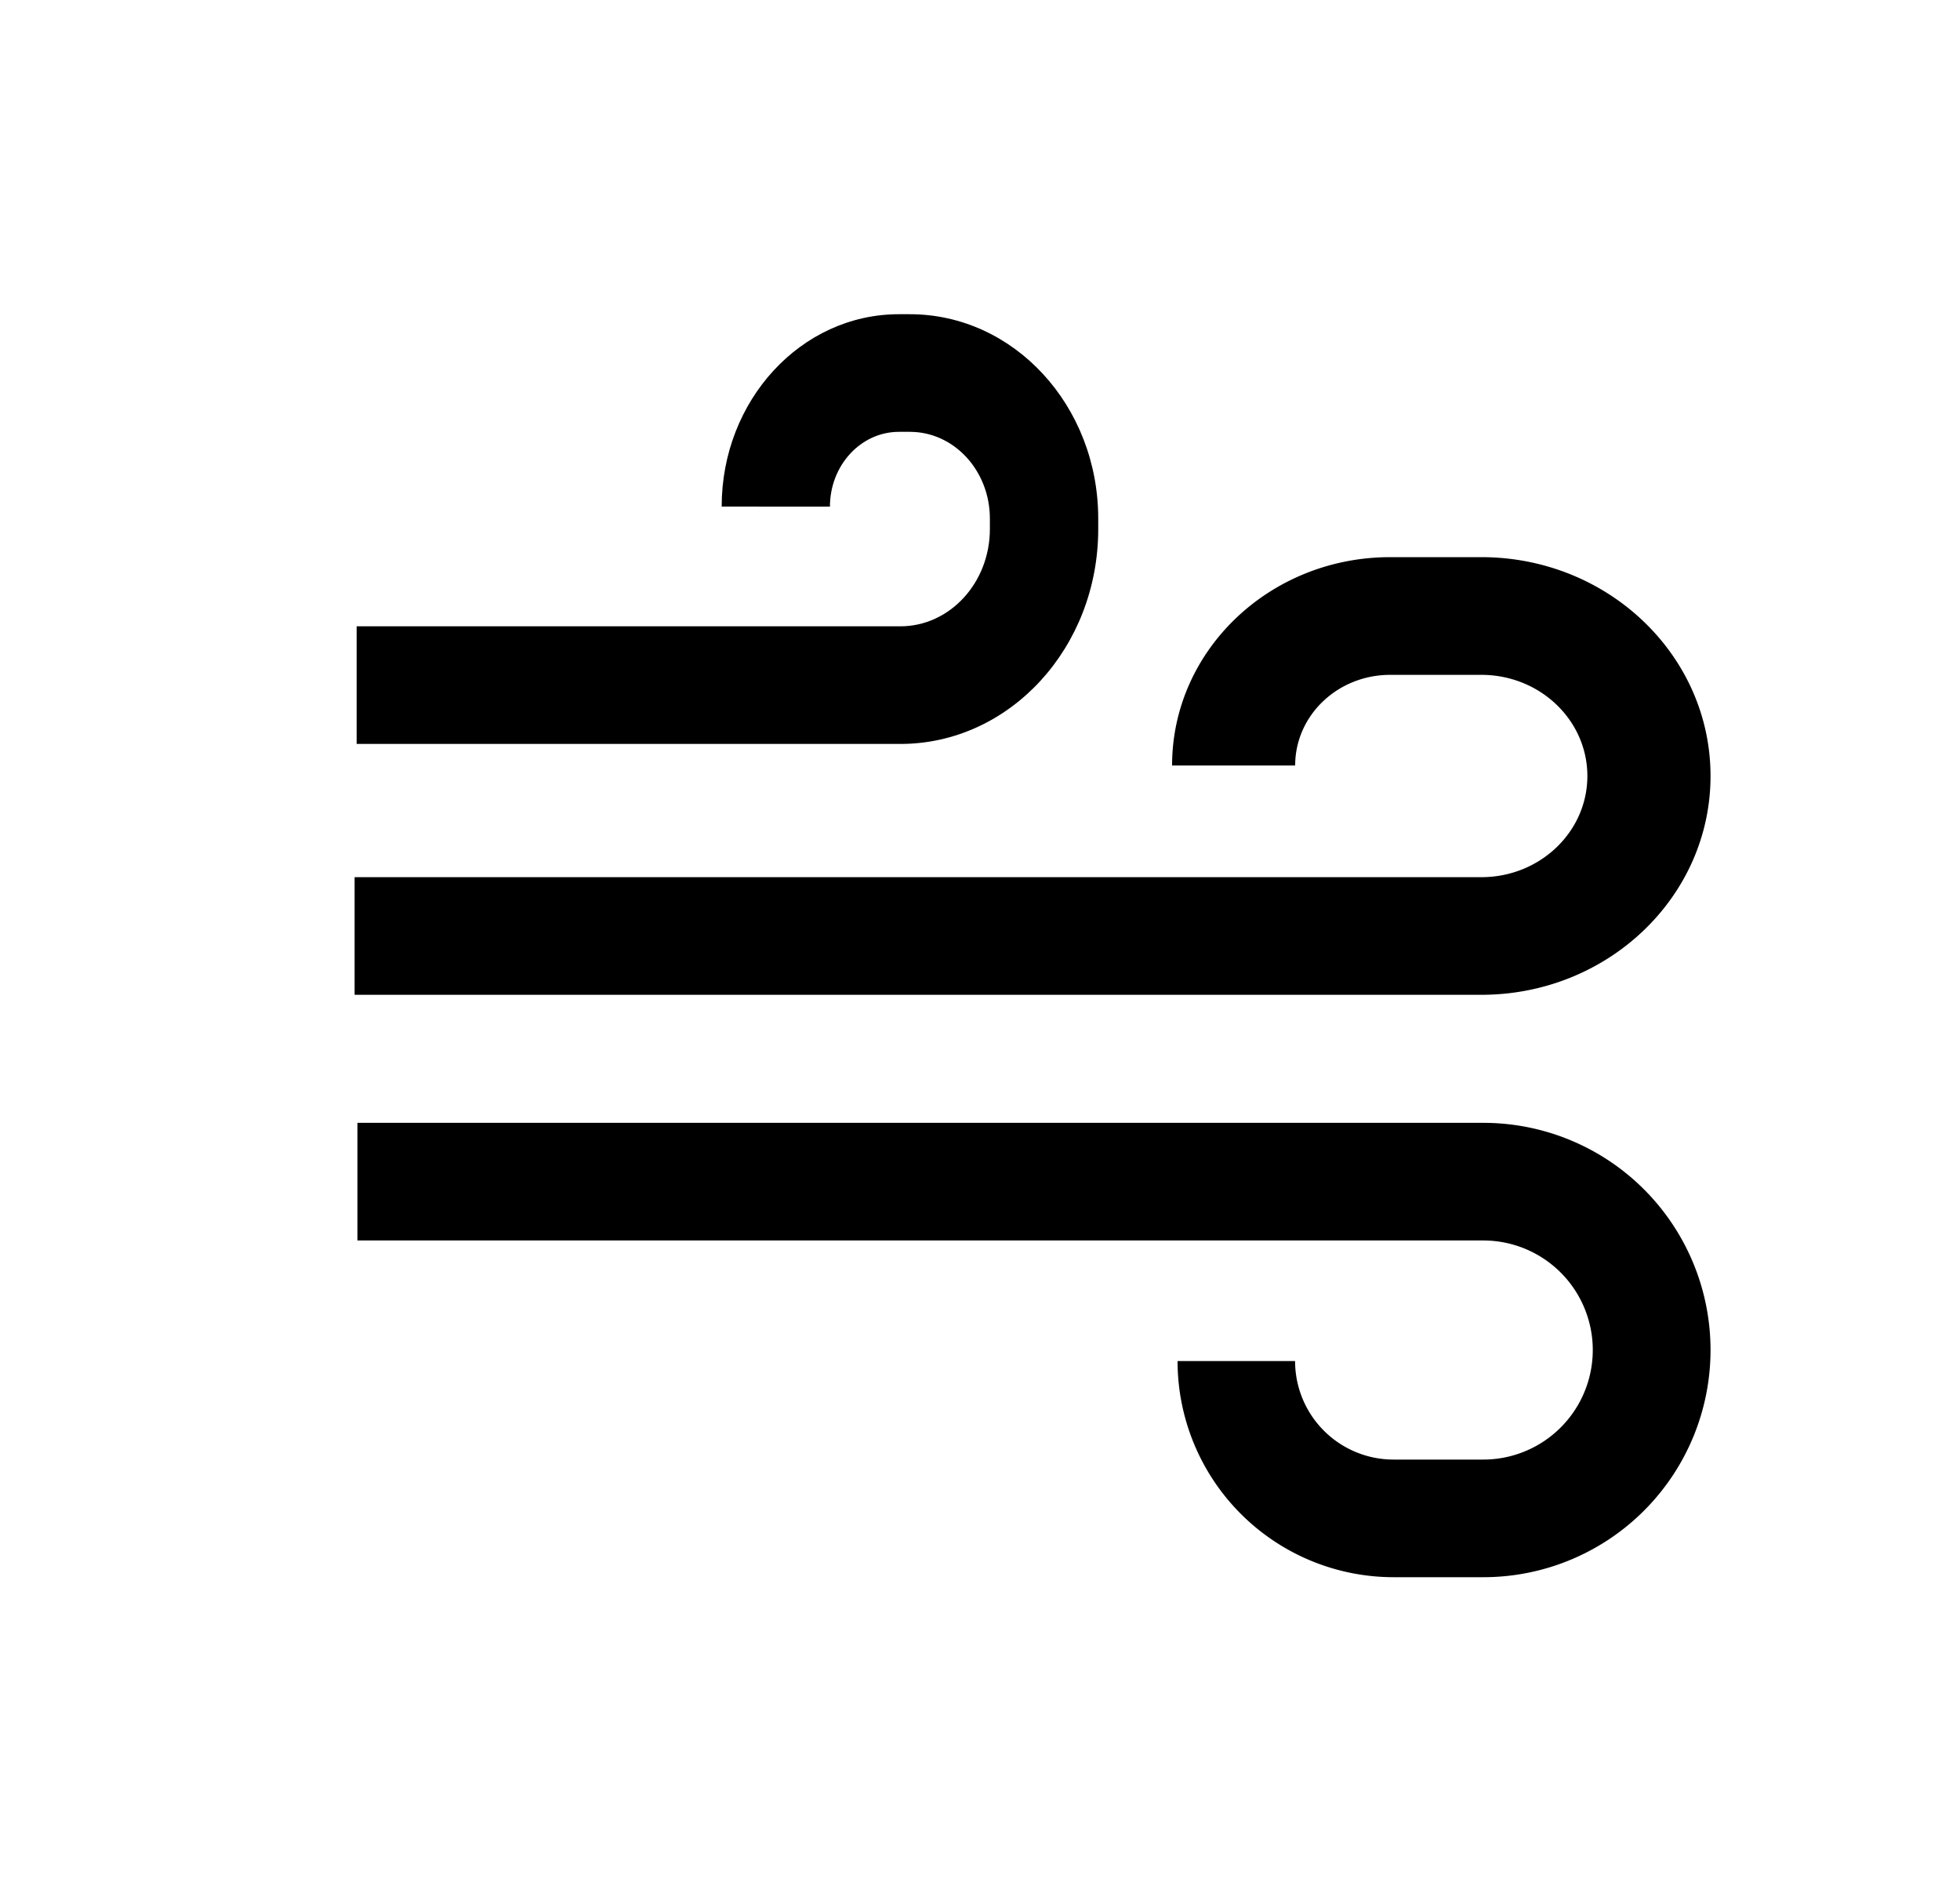 <svg xmlns="http://www.w3.org/2000/svg" width="25" height="24" fill="currentColor" viewBox="0 0 25 24">
  <path fill-rule="evenodd" d="M9.205 6.46c0-1.354 1.012-2.453 2.26-2.453h.14c1.328 0 2.403 1.167 2.403 2.607v.133c0 1.514-1.13 2.74-2.524 2.74H4.549v-1.5h6.935c.63 0 1.142-.555 1.142-1.24v-.133c0-.611-.456-1.107-1.02-1.107h-.14c-.486 0-.88.427-.88.954L9.205 6.46Z" clip-rule="evenodd"/>
  <path fill-rule="evenodd" d="M14.95 9.762c0-1.467 1.245-2.657 2.782-2.657h1.163c1.614 0 2.923 1.25 2.923 2.791s-1.31 2.79-2.923 2.79H4.523v-1.5h14.372c.746 0 1.352-.577 1.352-1.29 0-.713-.606-1.29-1.352-1.29h-1.163c-.67 0-1.212.517-1.212 1.156h-1.57Zm.07 7.595a2.756 2.756 0 0 0 2.756 2.756h1.145a2.897 2.897 0 1 0 0-5.794H4.559v1.5h14.36a1.397 1.397 0 1 1 0 2.794h-1.144a1.256 1.256 0 0 1-1.256-1.256h-1.5Z" clip-rule="evenodd"/>
</svg>
